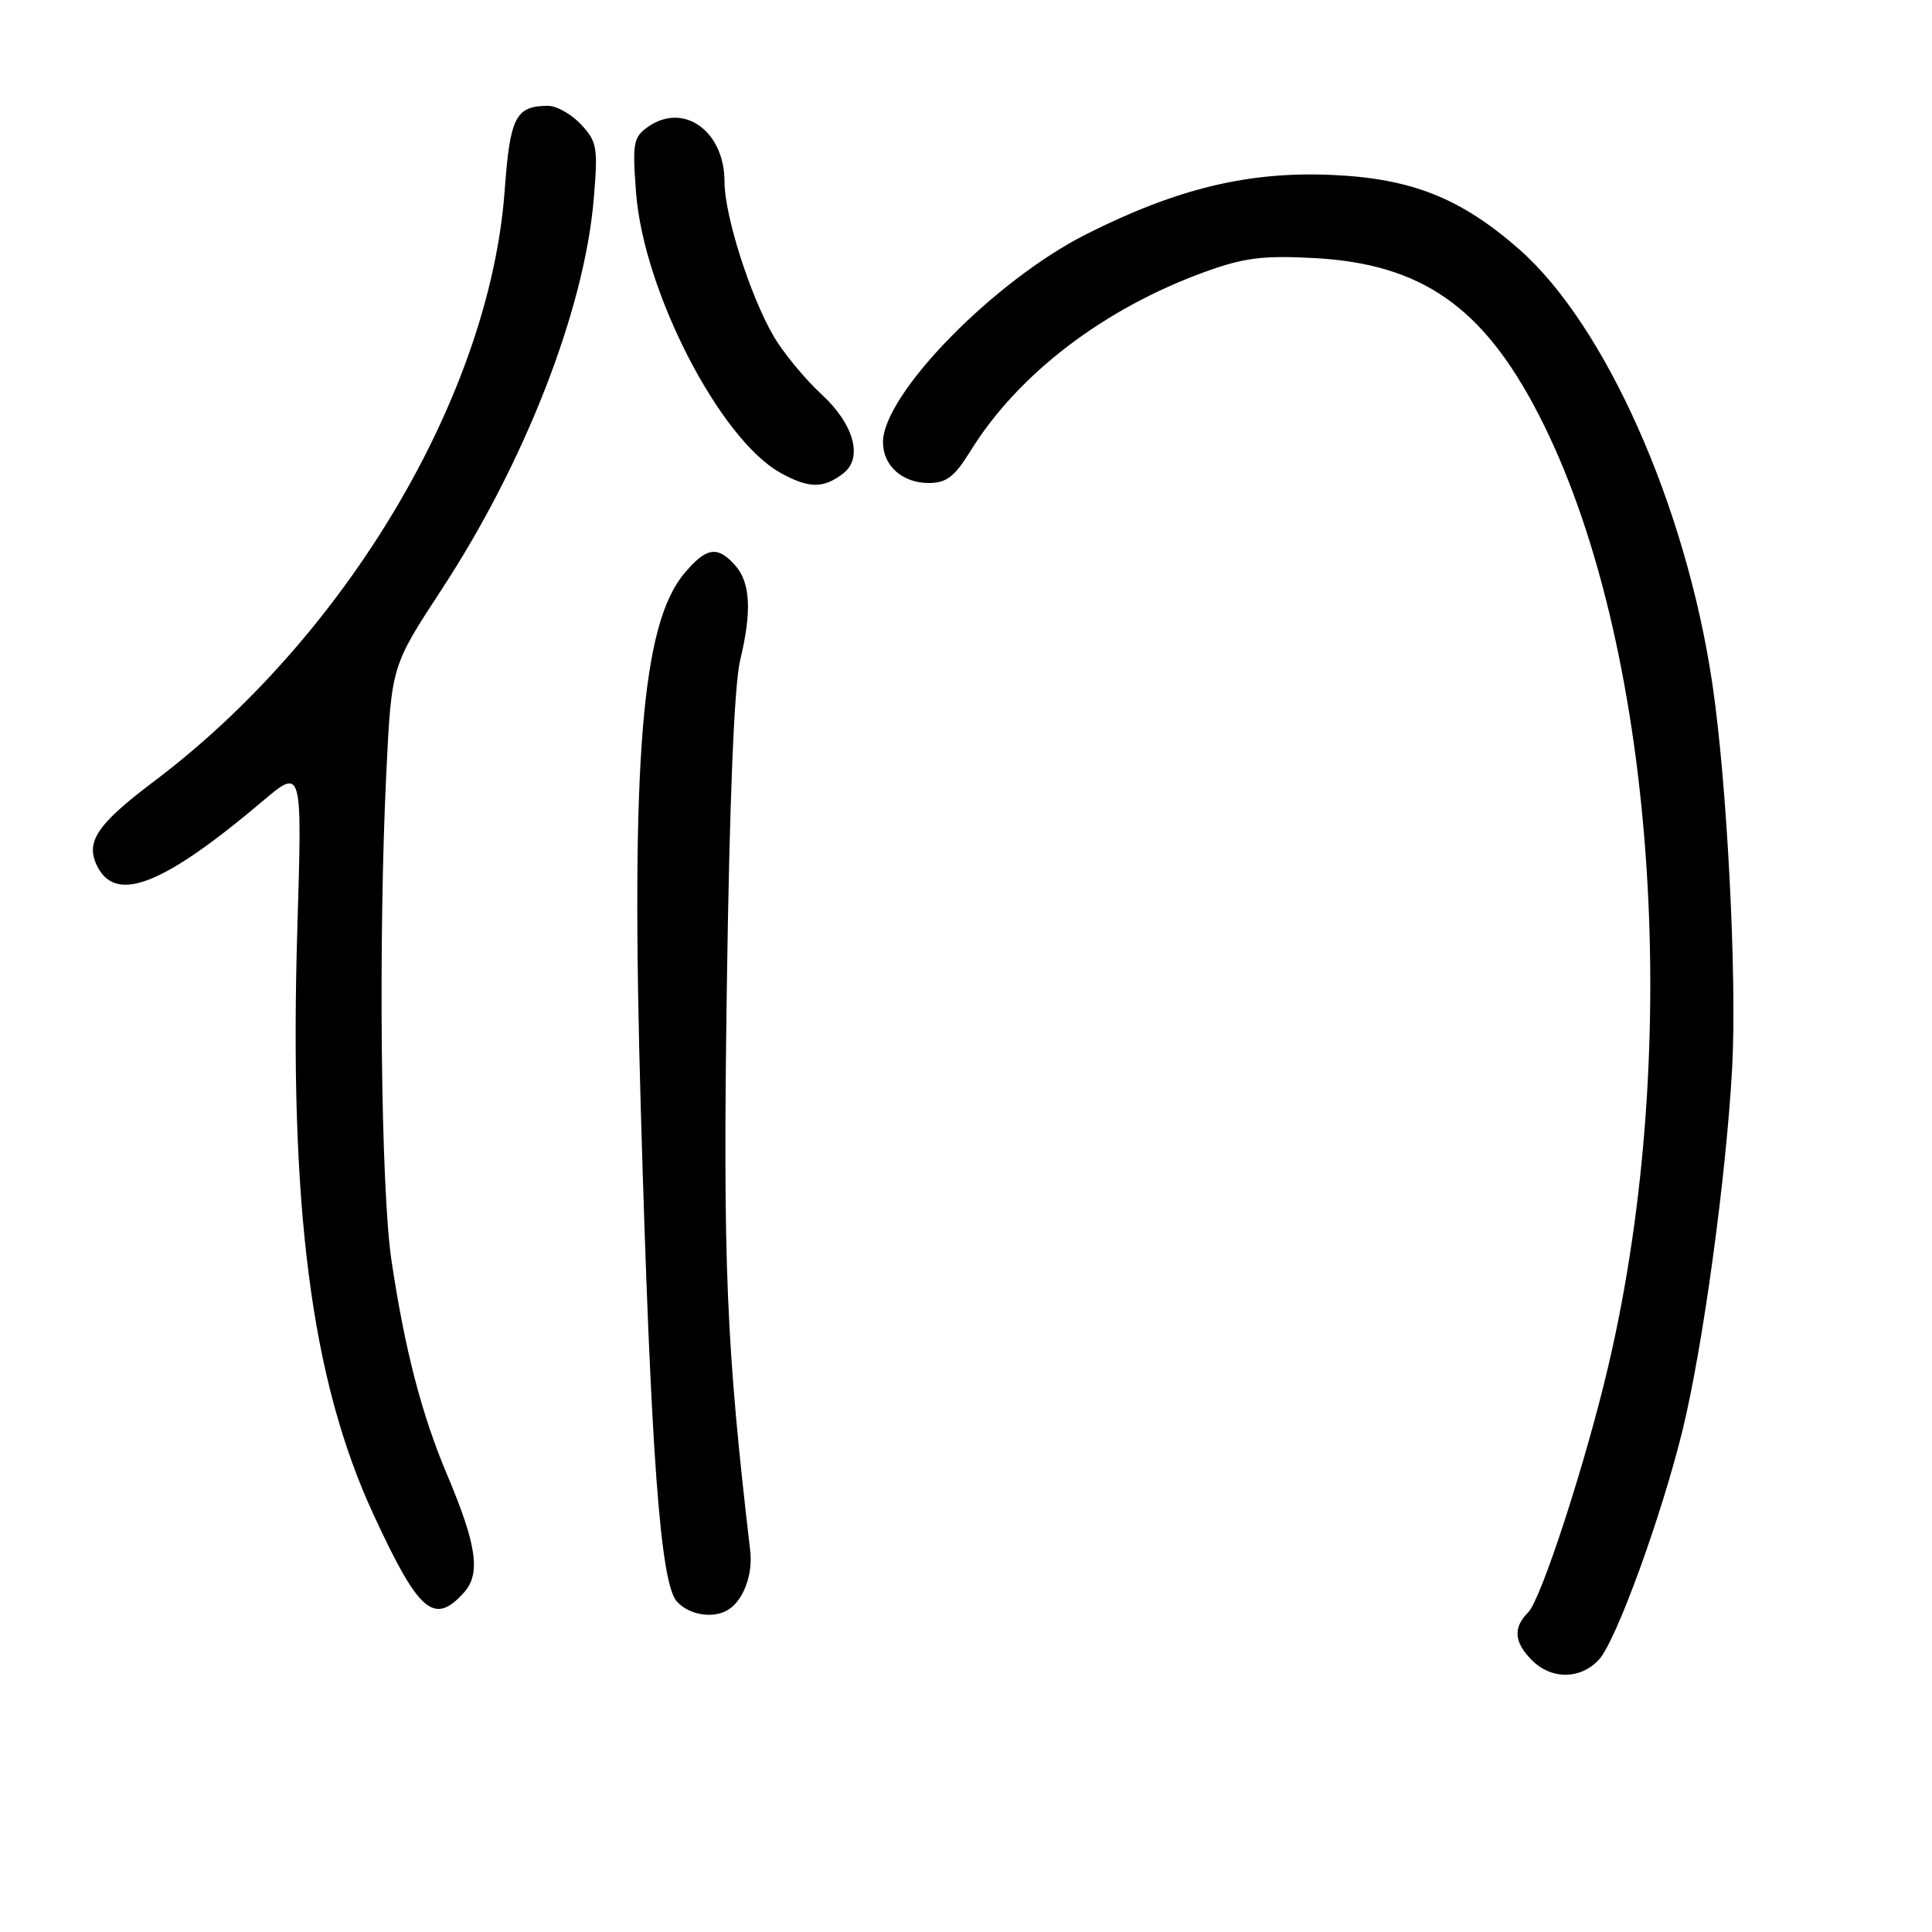 <?xml version="1.0" encoding="UTF-8" standalone="no"?>
<!DOCTYPE svg PUBLIC "-//W3C//DTD SVG 1.1//EN" "http://www.w3.org/Graphics/SVG/1.1/DTD/svg11.dtd" >
<svg xmlns="http://www.w3.org/2000/svg" xmlns:xlink="http://www.w3.org/1999/xlink" version="1.1" viewBox="0 0 256 256">
 <g >
 <path fill="currentColor"
d=" M 211.86 219.92 C 214.12 217.50 220.14 200.97 222.95 189.50 C 225.64 178.50 228.73 155.92 229.52 141.50 C 230.17 129.47 228.84 103.62 226.88 90.50 C 223.39 67.05 212.73 43.10 201.33 33.06 C 193.59 26.25 187.03 23.64 176.49 23.18 C 165.46 22.69 155.99 24.97 144.02 30.99 C 131.74 37.16 117.00 52.23 117.00 58.60 C 117.00 61.71 119.57 64.00 123.06 64.00 C 125.41 64.00 126.48 63.18 128.60 59.75 C 134.90 49.55 146.31 40.85 159.73 36.00 C 164.88 34.14 167.39 33.83 174.23 34.20 C 188.36 34.98 196.50 40.65 203.83 54.83 C 219.26 84.68 223.19 138.07 213.11 181.00 C 210.13 193.73 204.21 211.93 202.50 213.64 C 200.46 215.68 200.61 217.61 203.00 220.00 C 205.58 222.58 209.41 222.55 211.86 219.92 Z  M 96.60 213.23 C 98.55 211.93 99.77 208.58 99.41 205.50 C 96.22 178.22 95.78 167.71 96.31 130.78 C 96.66 106.10 97.29 90.72 98.07 87.50 C 99.65 80.95 99.44 77.15 97.37 74.86 C 95.04 72.28 93.58 72.52 90.68 75.97 C 85.03 82.68 83.57 100.63 84.91 147.00 C 86.23 192.64 87.49 209.78 89.69 212.21 C 91.35 214.05 94.65 214.54 96.60 213.23 Z  M 61.46 211.04 C 63.72 208.55 63.19 204.75 59.28 195.50 C 55.85 187.37 53.66 178.93 51.87 167.00 C 50.46 157.61 50.12 124.37 51.19 102.37 C 51.88 88.25 51.88 88.25 58.48 78.17 C 69.54 61.30 77.43 41.07 78.67 26.40 C 79.25 19.52 79.12 18.76 76.97 16.47 C 75.70 15.11 73.72 14.01 72.58 14.02 C 68.32 14.05 67.58 15.51 66.87 25.27 C 64.89 52.34 45.86 84.38 20.37 103.56 C 12.72 109.33 11.21 111.65 12.98 114.96 C 15.51 119.69 21.80 117.15 34.77 106.18 C 40.04 101.72 40.04 101.72 39.41 122.61 C 38.27 159.93 41.22 182.78 49.46 200.62 C 55.49 213.67 57.50 215.42 61.46 211.04 Z  M 111.75 62.72 C 114.38 60.69 113.16 56.23 108.90 52.29 C 106.64 50.21 103.75 46.70 102.48 44.50 C 99.37 39.13 96.00 28.51 96.00 24.06 C 96.00 17.38 90.59 13.50 85.89 16.79 C 83.92 18.17 83.78 18.93 84.28 25.51 C 85.27 38.57 95.36 58.17 103.41 62.65 C 107.18 64.74 109.11 64.76 111.75 62.72 Z "/>
</g>
</svg>